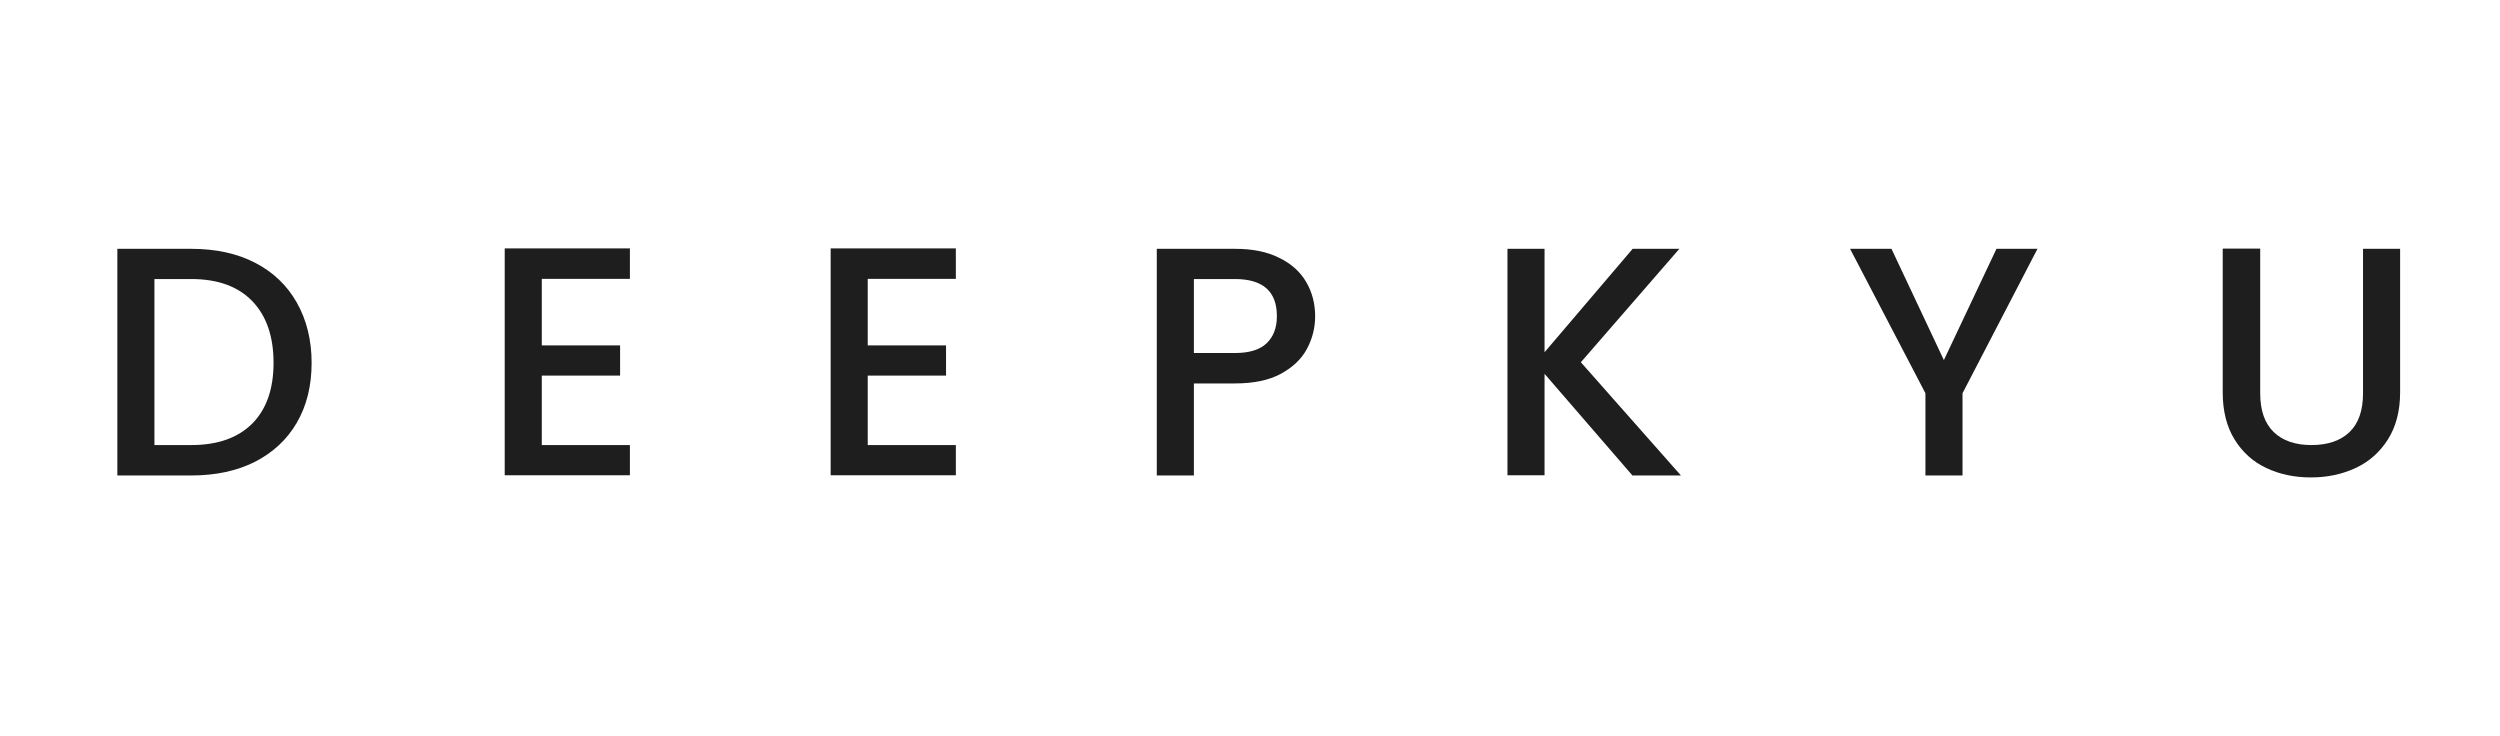 <?xml version="1.0" encoding="utf-8"?>
<!-- Generator: Adobe Illustrator 27.1.1, SVG Export Plug-In . SVG Version: 6.00 Build 0)  -->
<svg version="1.1" id="레이어_1" xmlns="http://www.w3.org/2000/svg" xmlns:xlink="http://www.w3.org/1999/xlink" x="0px"
	 y="0px" viewBox="0 0 1274 375" style="enable-background:new 0 0 1274 375;" xml:space="preserve">
<style type="text/css">
	.st0{fill:#1D1E1D;}
</style>
<path class="st0" d="M129.8,133.8c9.2,4.7,16.4,11.5,21.4,20.3c5,8.8,7.6,19.1,7.6,30.8c0,11.7-2.5,21.9-7.6,30.6
	c-5,8.6-12.2,15.2-21.4,19.9c-9.2,4.6-20,6.9-32.3,6.9H59.8V126.8h37.7C109.8,126.8,120.6,129.1,129.8,133.8z M128.6,215.8
	c7.2-7.3,10.8-17.6,10.8-30.9c0-13.4-3.6-23.9-10.8-31.4c-7.2-7.5-17.6-11.3-31.1-11.3H78.7v84.6h18.8
	C111,226.8,121.3,223.1,128.6,215.8z"/>
<path class="st0" d="M276.1,142.1v33.9H316v15.4h-39.9v35.4h44.9v15.4h-63.8V126.6h63.8v15.5H276.1z"/>
<path class="st0" d="M442.2,142.1v33.9h39.9v15.4h-39.9v35.4h44.9v15.4h-63.8V126.6h63.8v15.5H442.2z"/>
<path class="st0" d="M666,177.8c-2.8,5.2-7.2,9.4-13.3,12.7c-6.1,3.3-13.9,4.9-23.4,4.9h-20.9v46.9h-18.9V126.8h39.9
	c8.9,0,16.4,1.5,22.5,4.6c6.2,3,10.8,7.2,13.8,12.4s4.5,11,4.5,17.4C670.2,167,668.8,172.6,666,177.8z M645.4,175
	c3.5-3.3,5.3-7.9,5.3-13.9c0-12.6-7.1-18.9-21.4-18.9h-20.9v37.7h20.9C636.5,179.9,641.9,178.3,645.4,175z"/>
<path class="st0" d="M831.8,242.2l-44.7-51.7v51.7h-18.9V126.8h18.9v52.7l44.9-52.7h23.8l-50.2,57.8l51,57.7H831.8z"/>
<path class="st0" d="M1038.3,126.8l-38.2,73.6v41.9h-18.9v-41.9l-38.4-73.6h21.1l26.7,56.7l26.8-56.7
	C1017.4,126.8,1038.3,126.8,1038.3,126.8z"/>
<path class="st0" d="M1151.8,126.8v73.6c0,8.8,2.3,15.3,6.9,19.8c4.6,4.4,11,6.6,19.2,6.6c8.3,0,14.8-2.2,19.4-6.6
	c4.6-4.4,6.9-11,6.9-19.8v-73.6h18.9V200c0,9.4-2.1,17.4-6.2,23.9c-4.1,6.5-9.6,11.4-16.5,14.6c-6.9,3.2-14.4,4.8-22.8,4.8
	s-15.9-1.6-22.7-4.8c-6.8-3.2-12.2-8.1-16.2-14.6c-4-6.5-6-14.5-6-23.9v-73.3H1151.8L1151.8,126.8z"/>
</svg>
